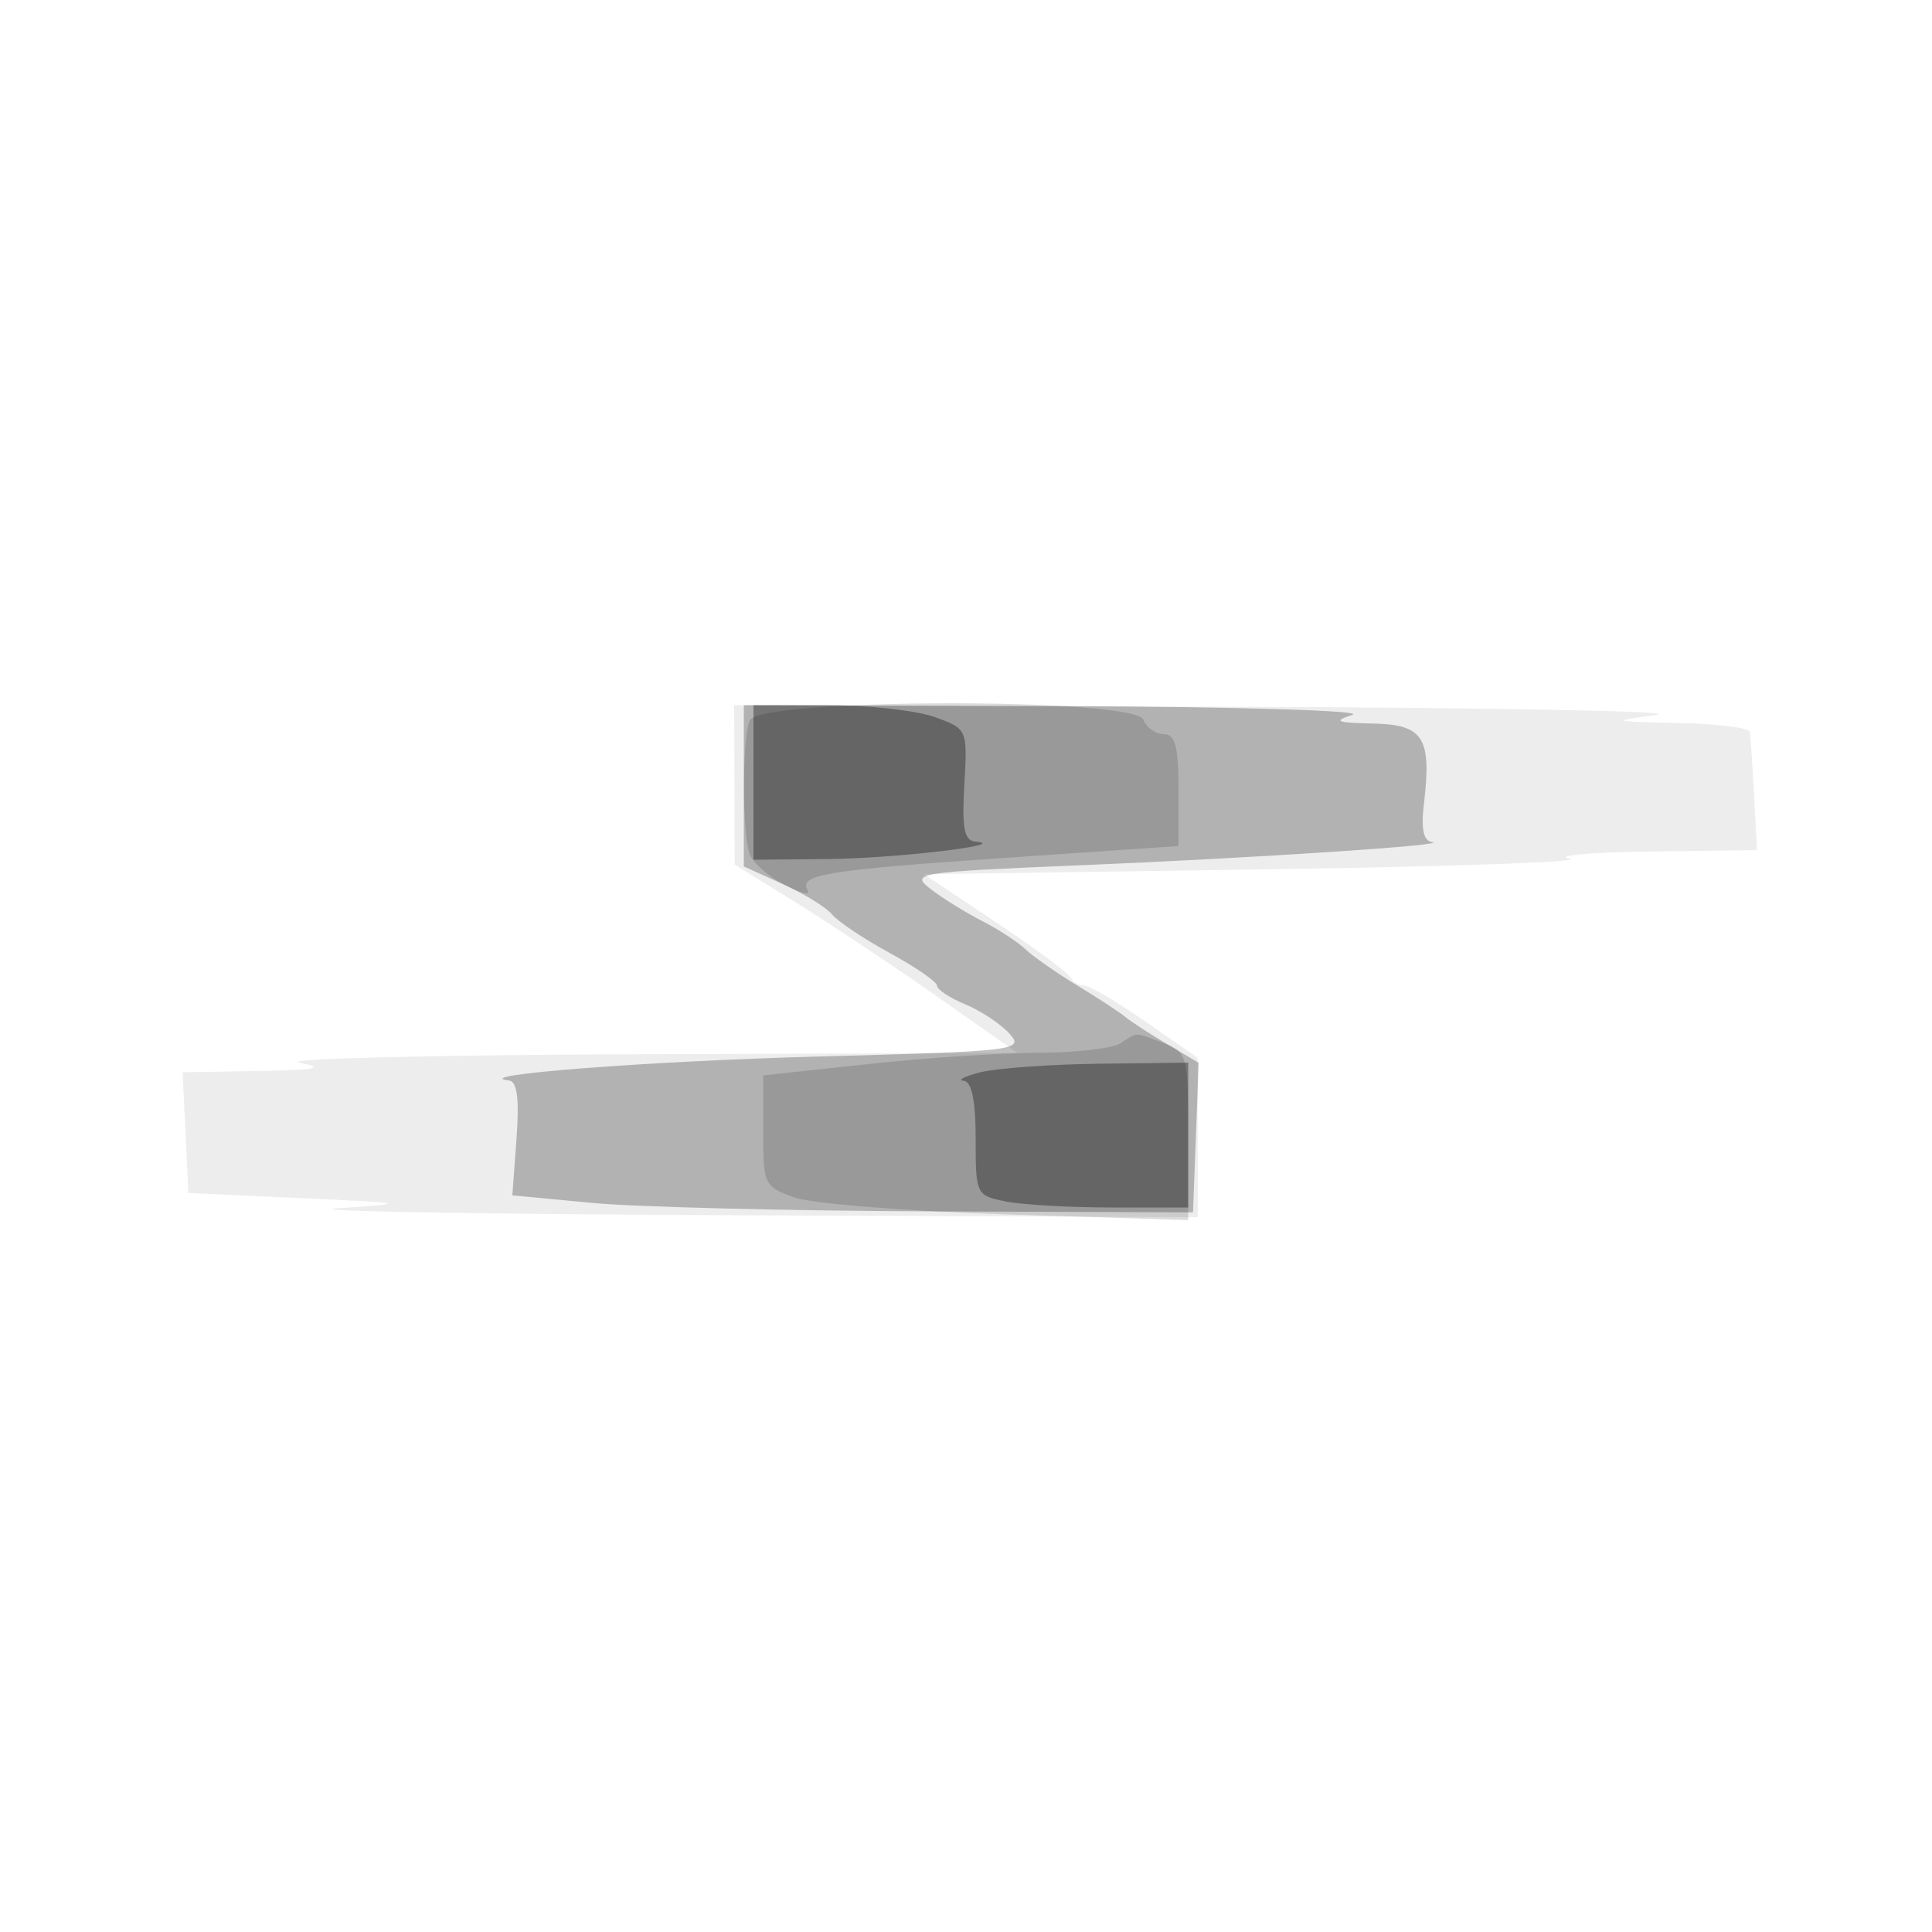 <svg xmlns="http://www.w3.org/2000/svg" width="200" height="200" fill="#000000"><path fill-opacity=".071" fill-rule="evenodd" d="m76.028 81.25.028 8.25 6.442 4c3.543 2.2 10.129 6.588 14.636 9.75l8.194 5.75-38.914.132c-21.403.072-37.339.463-35.414.868 2.724.573 1.771.766-4.298.868l-7.797.132.297 6.25.298 6.25 11.5.526c11.455.524 11.471.528 4 1.051-4.125.289 14.212.615 40.75.724L124 126l-.012-8.25-.012-8.25-5.402-3.75c-2.971-2.062-5.853-3.75-6.405-3.75-.551 0-1.152-.359-1.336-.798-.183-.439-3.675-3.027-7.759-5.75L95.648 90.5l34.926-.5c19.209-.275 33.576-.77 31.926-1.1s2.036-.668 8.192-.75l11.191-.15-.307-5.75c-.168-3.162-.367-6.088-.441-6.5s-3.397-.821-7.385-.907c-7.07-.153-7.126-.174-2.25-.843 2.75-.377-17.613-.756-45.25-.843L76 73z"/><path fill-opacity=".253" fill-rule="evenodd" d="M77 81.348v8.348l4.006 1.807c2.203.993 4.511 2.415 5.129 3.159s3.315 2.546 5.994 4.005c2.679 1.458 4.871 2.975 4.871 3.371s1.317 1.265 2.928 1.932 3.664 2.026 4.564 3.021c1.572 1.737.801 1.83-19.678 2.378-17.755.475-36.609 1.934-32.113 2.484.837.102 1.07 1.925.769 6.02l-.432 5.872 8.231.778c4.527.428 20.381.823 35.231.878l27 .099.292-7.739.292-7.739-3.292-1.952c-1.811-1.073-3.742-2.33-4.292-2.792-.55-.463-2.8-1.935-5-3.272s-4.605-3.021-5.345-3.742-2.764-2.039-4.5-2.929c-1.735-.89-4.141-2.385-5.346-3.324-2.096-1.632-1.431-1.737 15.5-2.44 18.133-.753 38.692-2.112 36.417-2.406-.867-.112-1.131-1.36-.827-3.915.82-6.902-.021-8.237-5.257-8.35-3.815-.082-4.197-.242-2.142-.9 1.375-.44-12.237-.845-30.25-.9L77 73z"/><path fill-opacity=".141" fill-rule="evenodd" d="M77.607 74.582c-.793 2.067-.783 11.795.014 13.873.342.891 1.966 2.314 3.61 3.165 1.644.85 2.717 1.105 2.385.567-1.017-1.644 1.784-2.108 20.423-3.381L122 87.579v-5.79c0-4.532-.333-5.789-1.531-5.789-.843 0-1.791-.675-2.107-1.5-.888-2.312-39.866-2.234-40.755.082M116 108c-.825.533-4.65.976-8.5.983s-11.838.538-17.75 1.179L79 111.326v5.739c0 5.571.096 5.773 3.25 6.899 1.787.638 11.688 1.426 22 1.751l18.75.591v-8.678c0-8.395-.084-8.709-2.565-9.653-3.053-1.16-2.597-1.163-4.435.025"/><path fill-opacity=".342" fill-rule="evenodd" d="M78 81v8l7.75-.074c6.934-.066 19.004-1.49 15.25-1.799-1.187-.098-1.432-1.326-1.173-5.896.327-5.761.32-5.776-3.071-7.002C94.887 73.553 89.902 73 85.679 73H78zm23.5 30c-1.65.42-2.437.817-1.75.882.845.08 1.25 2.023 1.25 5.993 0 5.78.051 5.885 3.125 6.5 1.719.344 6.669.625 11 .625H123v-15l-9.25.118c-5.088.065-10.6.462-12.25.882"/></svg>